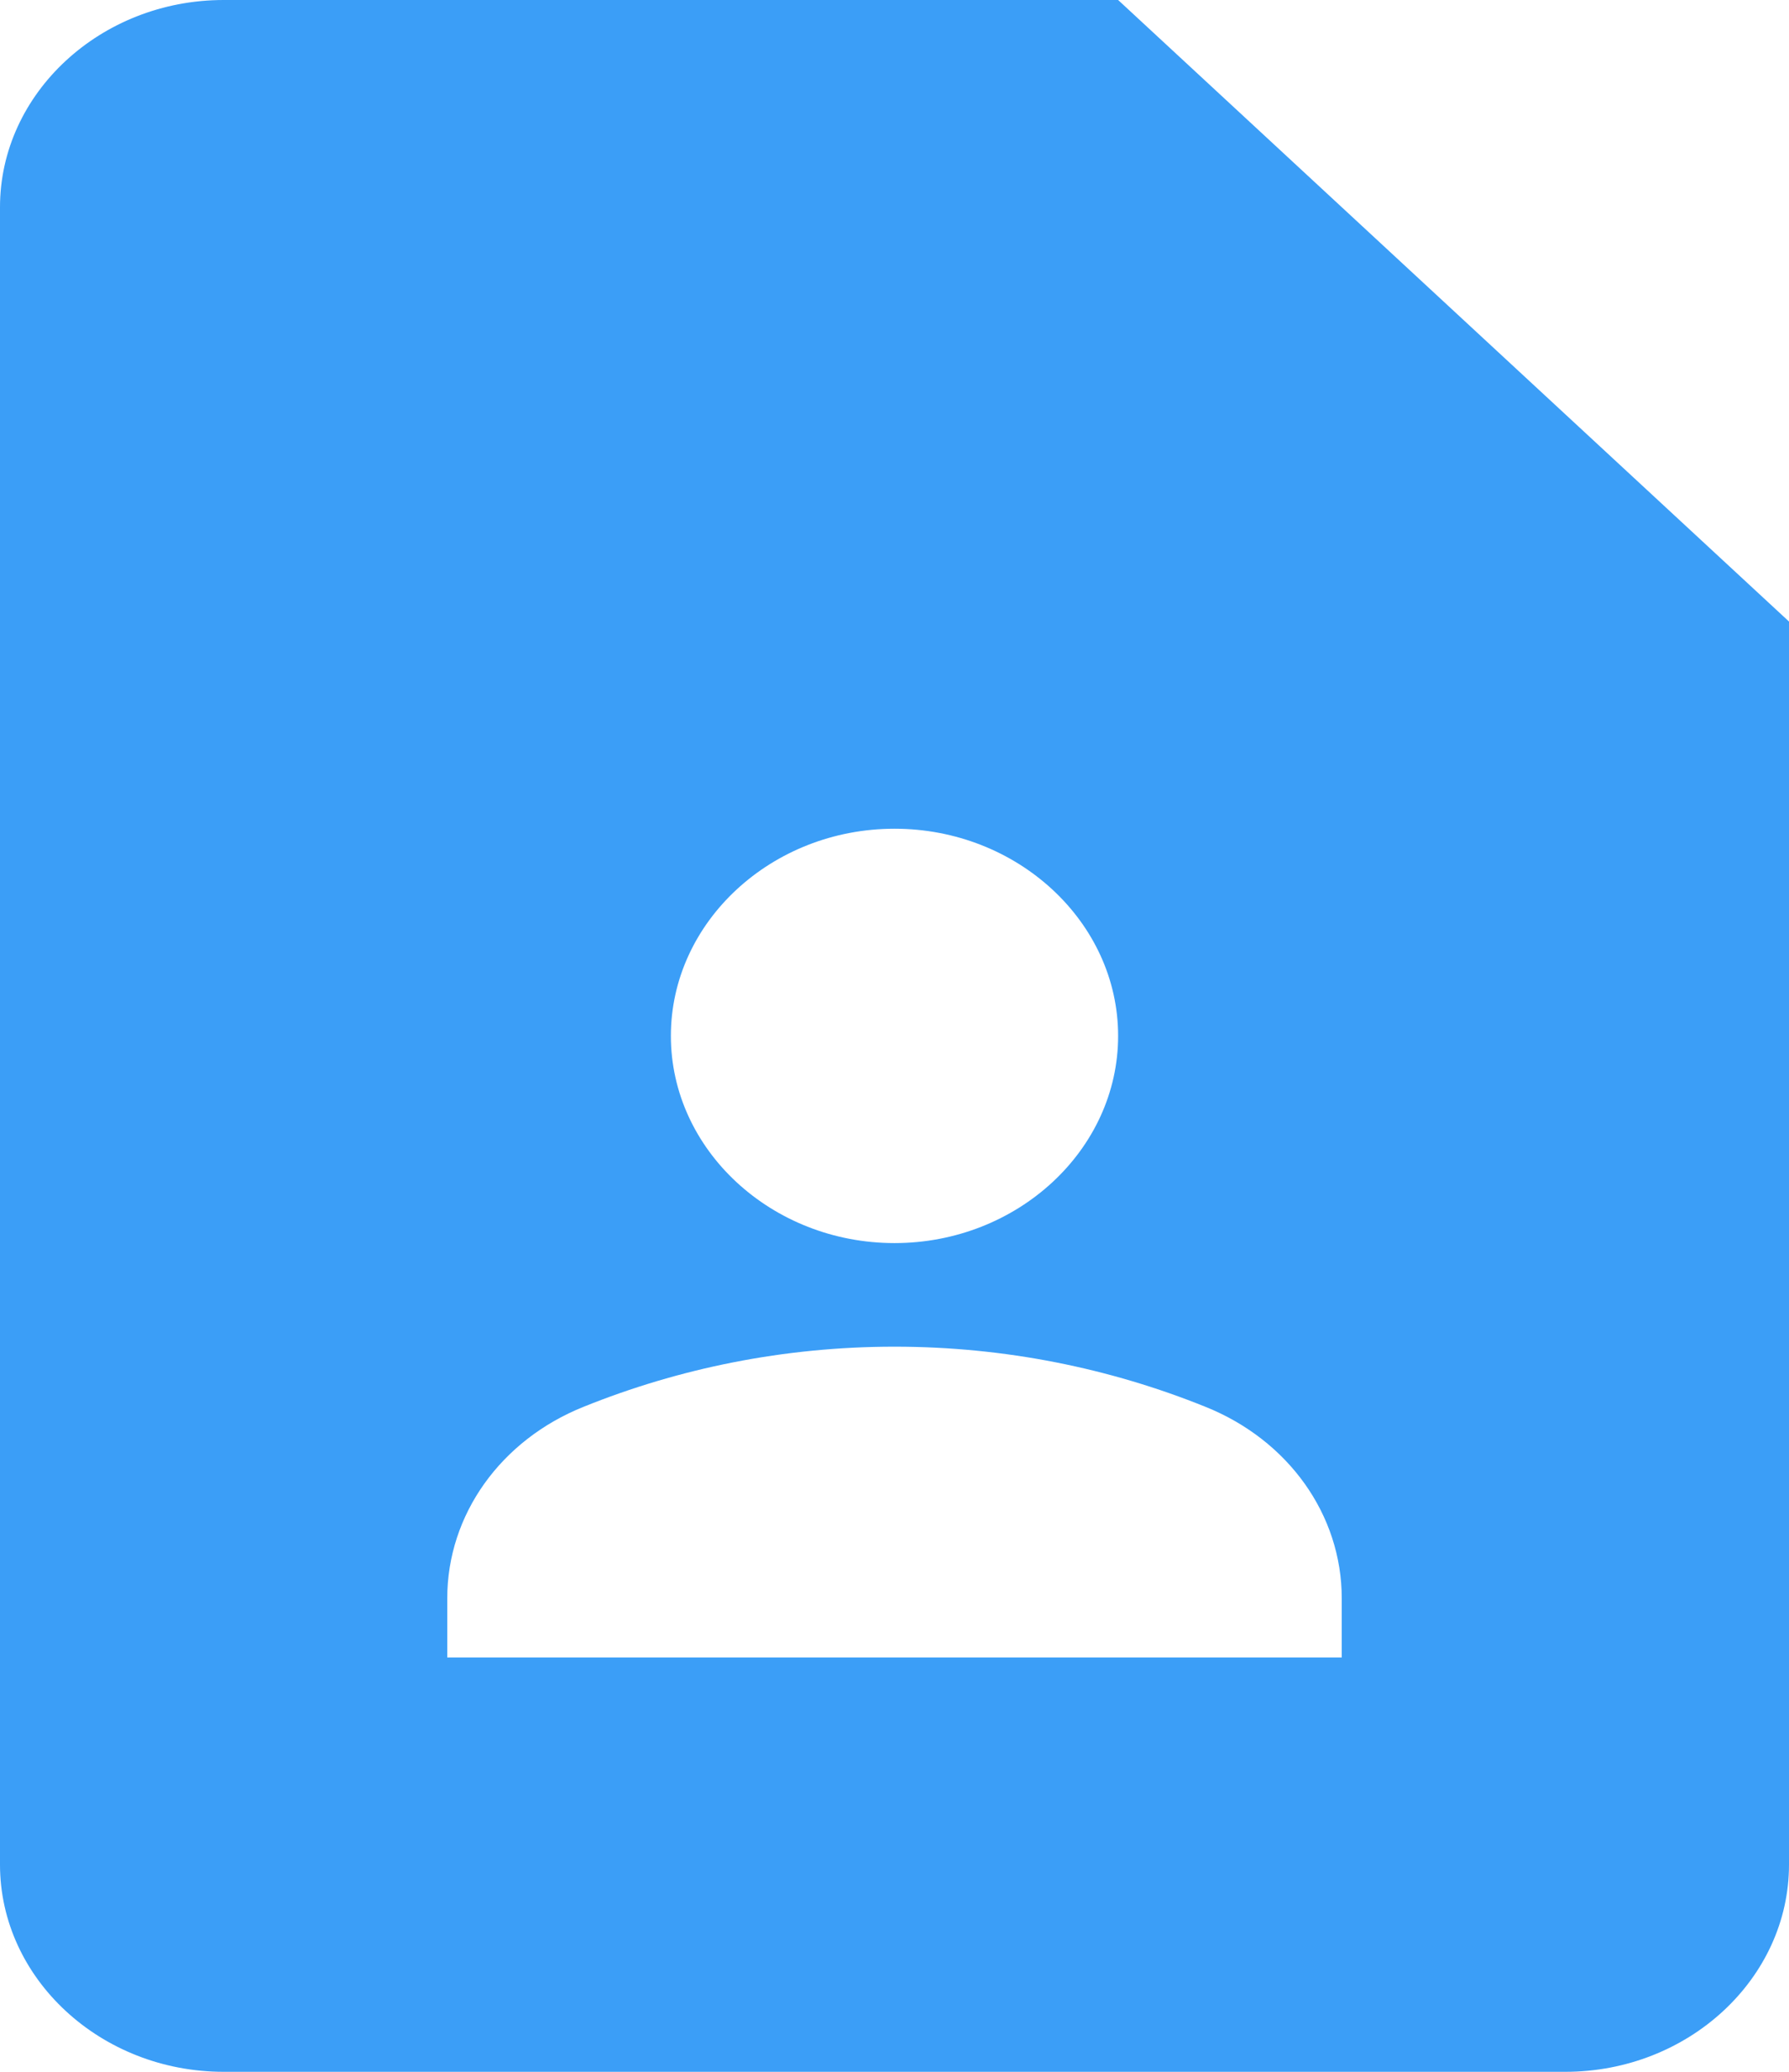 <svg width="19" height="22" viewBox="0 0 19 22" fill="none" xmlns="http://www.w3.org/2000/svg">
<path d="M11.875 0H2.375C1.069 0 0 0.99 0 2.2V19.8C0 21.01 1.069 22 2.375 22H16.625C17.931 22 19 21.01 19 19.8V6.6L11.875 0ZM9.5 8.8C10.806 8.8 11.875 9.79 11.875 11C11.875 12.21 10.806 13.2 9.5 13.2C8.194 13.2 7.125 12.21 7.125 11C7.125 9.79 8.194 8.8 9.5 8.8ZM14.25 17.6H4.75V16.973C4.75 16.082 5.32 15.29 6.199 14.938C7.208 14.531 8.324 14.3 9.5 14.3C10.676 14.3 11.792 14.531 12.801 14.938C13.68 15.29 14.25 16.082 14.25 16.973V17.6Z" fill="#3B9EF7"/>
</svg>
